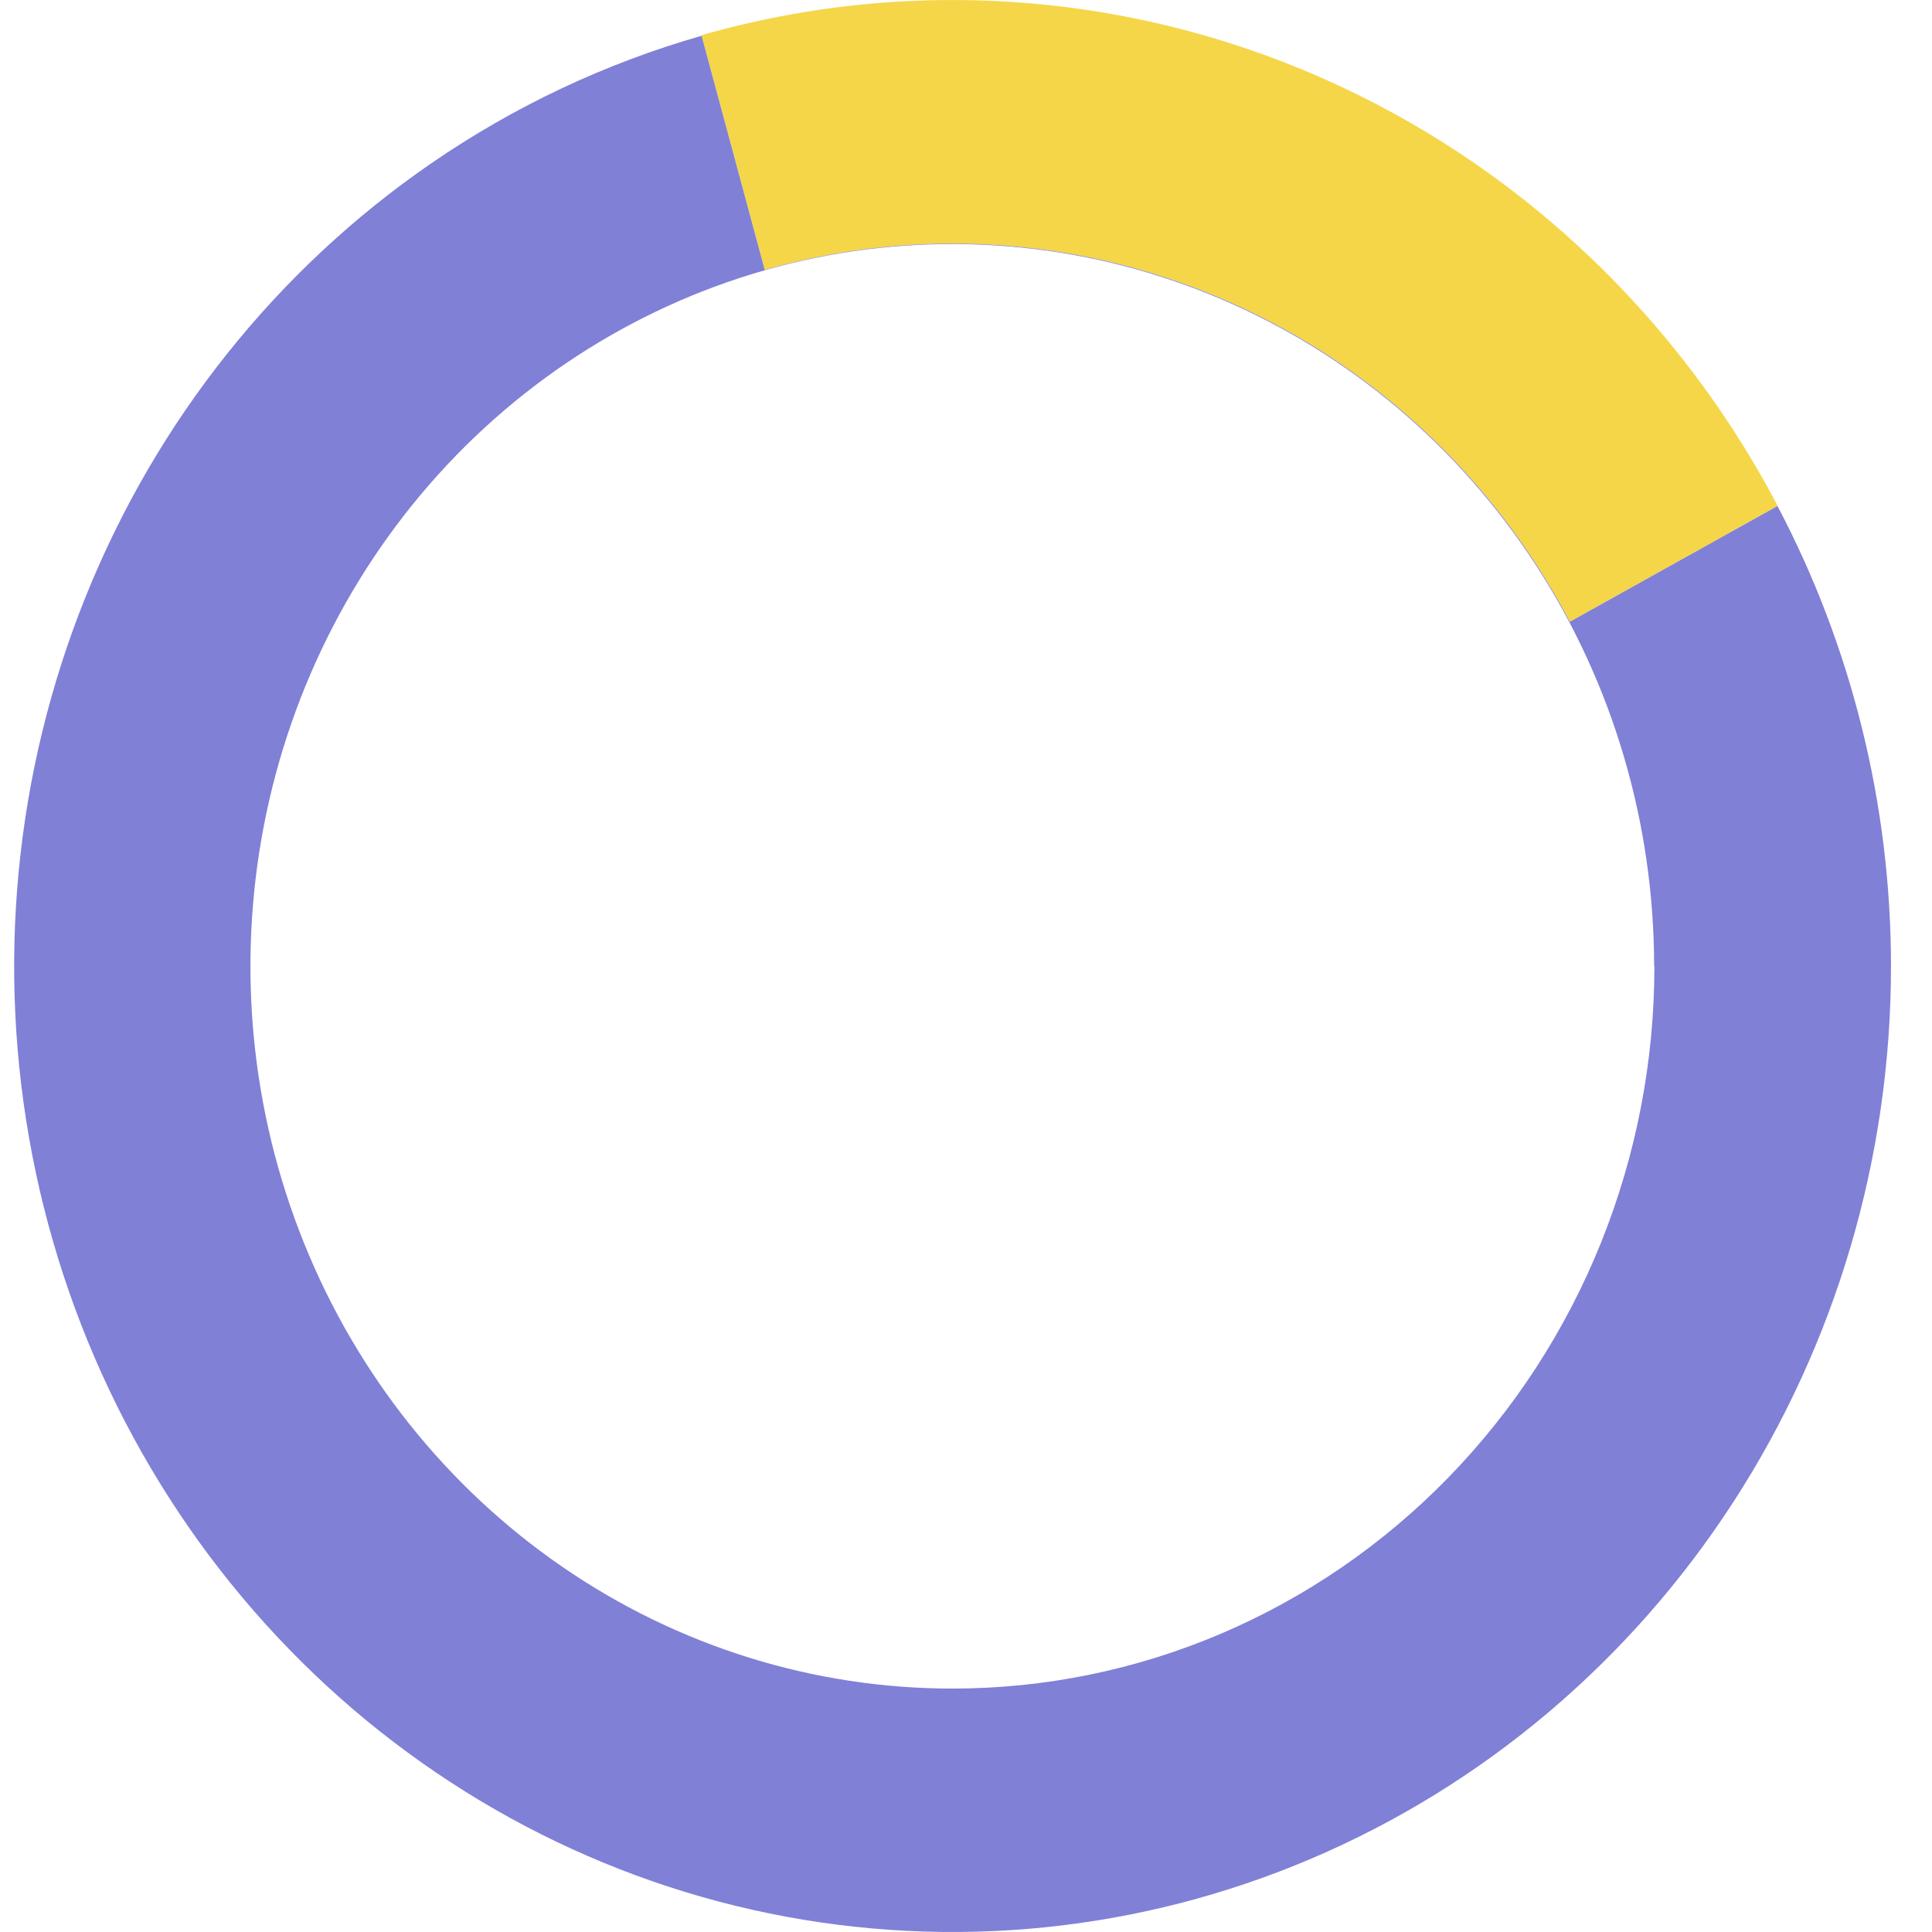 <svg width="35" height="35" viewBox="0 0 35 35" fill="none" xmlns="http://www.w3.org/2000/svg">
<path d="M13.854 4.89C13.973 4.856 14.093 4.823 14.213 4.793C16.654 4.173 19.22 4.312 21.584 5.192C23.949 6.072 26.007 7.654 27.498 9.738C27.847 10.226 28.161 10.736 28.439 11.264L32.205 9.165C30.776 6.45 28.661 4.147 26.049 2.522C23.172 0.733 19.843 -0.139 16.484 0.018C15.2 0.078 13.933 0.287 12.707 0.638L13.854 4.89Z" fill="#F5D649" shape-rendering="optimizeQuality"/>
<path fill-rule="evenodd" clip-rule="evenodd" d="M14.213 4.793C14.093 4.823 13.973 4.856 13.854 4.89L12.71 0.648C10.978 1.143 9.323 1.92 7.812 2.959C5.016 4.882 2.837 7.614 1.551 10.811C0.264 14.007 -0.073 17.525 0.583 20.919C1.239 24.312 2.858 27.429 5.236 29.876C7.613 32.323 10.643 33.989 13.94 34.664C17.238 35.339 20.656 34.992 23.762 33.668C26.869 32.344 29.524 30.102 31.392 27.225C33.26 24.348 34.257 20.966 34.257 17.506C34.257 14.567 33.538 11.704 32.201 9.167L28.439 11.264C28.161 10.736 27.847 10.226 27.498 9.738C26.007 7.654 23.949 6.072 21.584 5.192C19.22 4.312 16.654 4.173 14.213 4.793ZM27.823 10.236C29.221 12.388 29.966 14.918 29.966 17.506H29.971C29.971 19.224 29.642 20.926 29.003 22.514C28.364 24.102 27.427 25.544 26.245 26.76C25.064 27.975 23.662 28.938 22.119 29.596C20.576 30.253 18.922 30.591 17.252 30.59C14.737 30.59 12.278 29.823 10.188 28.385C8.097 26.947 6.467 24.904 5.505 22.513C4.542 20.122 4.291 17.491 4.781 14.953C5.272 12.415 6.483 10.083 8.261 8.253C10.039 6.424 12.305 5.177 14.771 4.672C17.237 4.168 19.794 4.427 22.117 5.417C24.441 6.407 26.426 8.084 27.823 10.236Z" fill="#8080D7" shape-rendering="optimizeQuality"/>
</svg>
